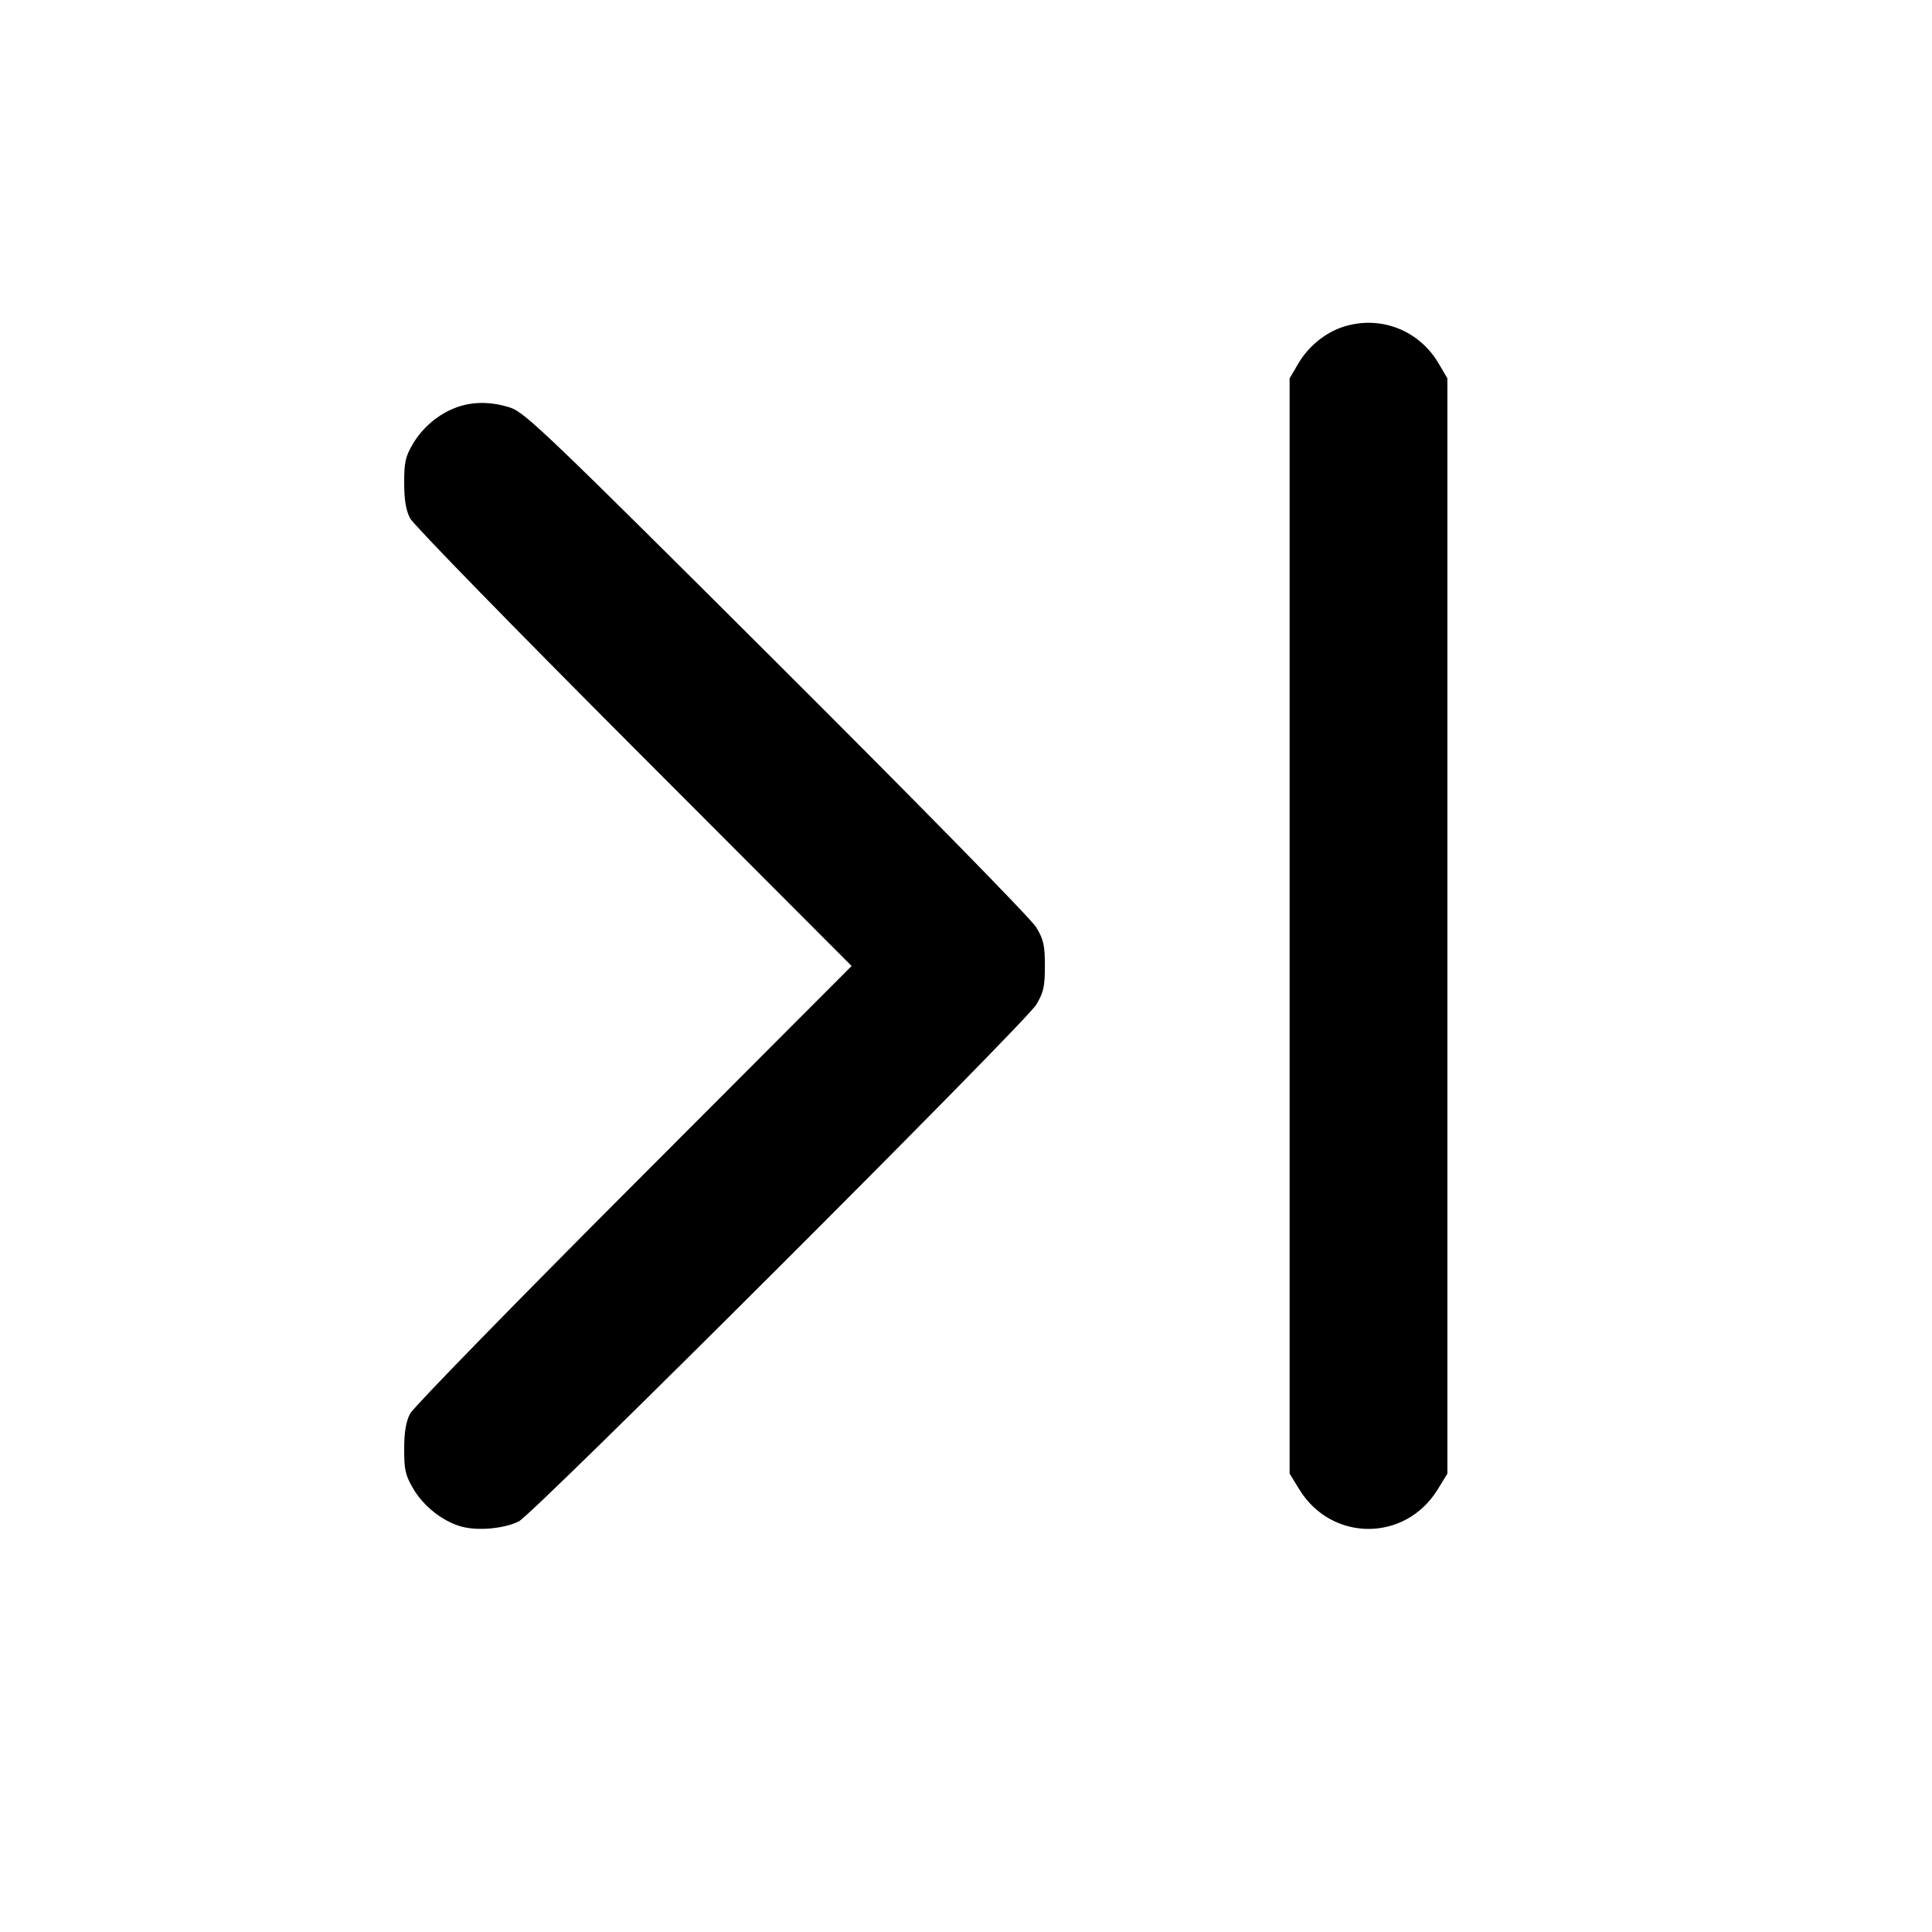 <svg xmlns="http://www.w3.org/2000/svg" width="24" height="24" viewBox="0 0 24 24" fill="none" stroke="currentColor" stroke-width="2" stroke-linecap="round" stroke-linejoin="round"><path d="M16.695 4.057 C 16.466 4.129,16.256 4.299,16.128 4.516 L 16.020 4.700 16.020 11.503 L 16.020 18.306 16.141 18.503 C 16.543 19.156,17.457 19.156,17.859 18.503 L 17.980 18.306 17.980 11.503 L 17.980 4.700 17.872 4.516 C 17.628 4.101,17.150 3.915,16.695 4.057 M5.670 5.061 C 5.448 5.142,5.250 5.309,5.128 5.516 C 5.036 5.672,5.020 5.745,5.021 6.000 C 5.021 6.212,5.043 6.341,5.095 6.440 C 5.135 6.517,6.386 7.800,7.874 9.290 L 10.579 12.000 7.874 14.710 C 6.386 16.200,5.135 17.483,5.095 17.560 C 5.043 17.659,5.021 17.788,5.021 18.000 C 5.020 18.258,5.036 18.327,5.133 18.492 C 5.263 18.714,5.502 18.901,5.736 18.965 C 5.938 19.019,6.266 18.989,6.445 18.899 C 6.630 18.807,12.737 12.707,12.873 12.480 C 12.964 12.328,12.980 12.254,12.980 12.000 C 12.980 11.746,12.964 11.672,12.873 11.520 C 12.812 11.417,11.431 10.008,9.653 8.235 C 6.817 5.407,6.522 5.125,6.343 5.065 C 6.107 4.987,5.874 4.986,5.670 5.061 " stroke="none" fill-rule="evenodd" fill="black"></path></svg>